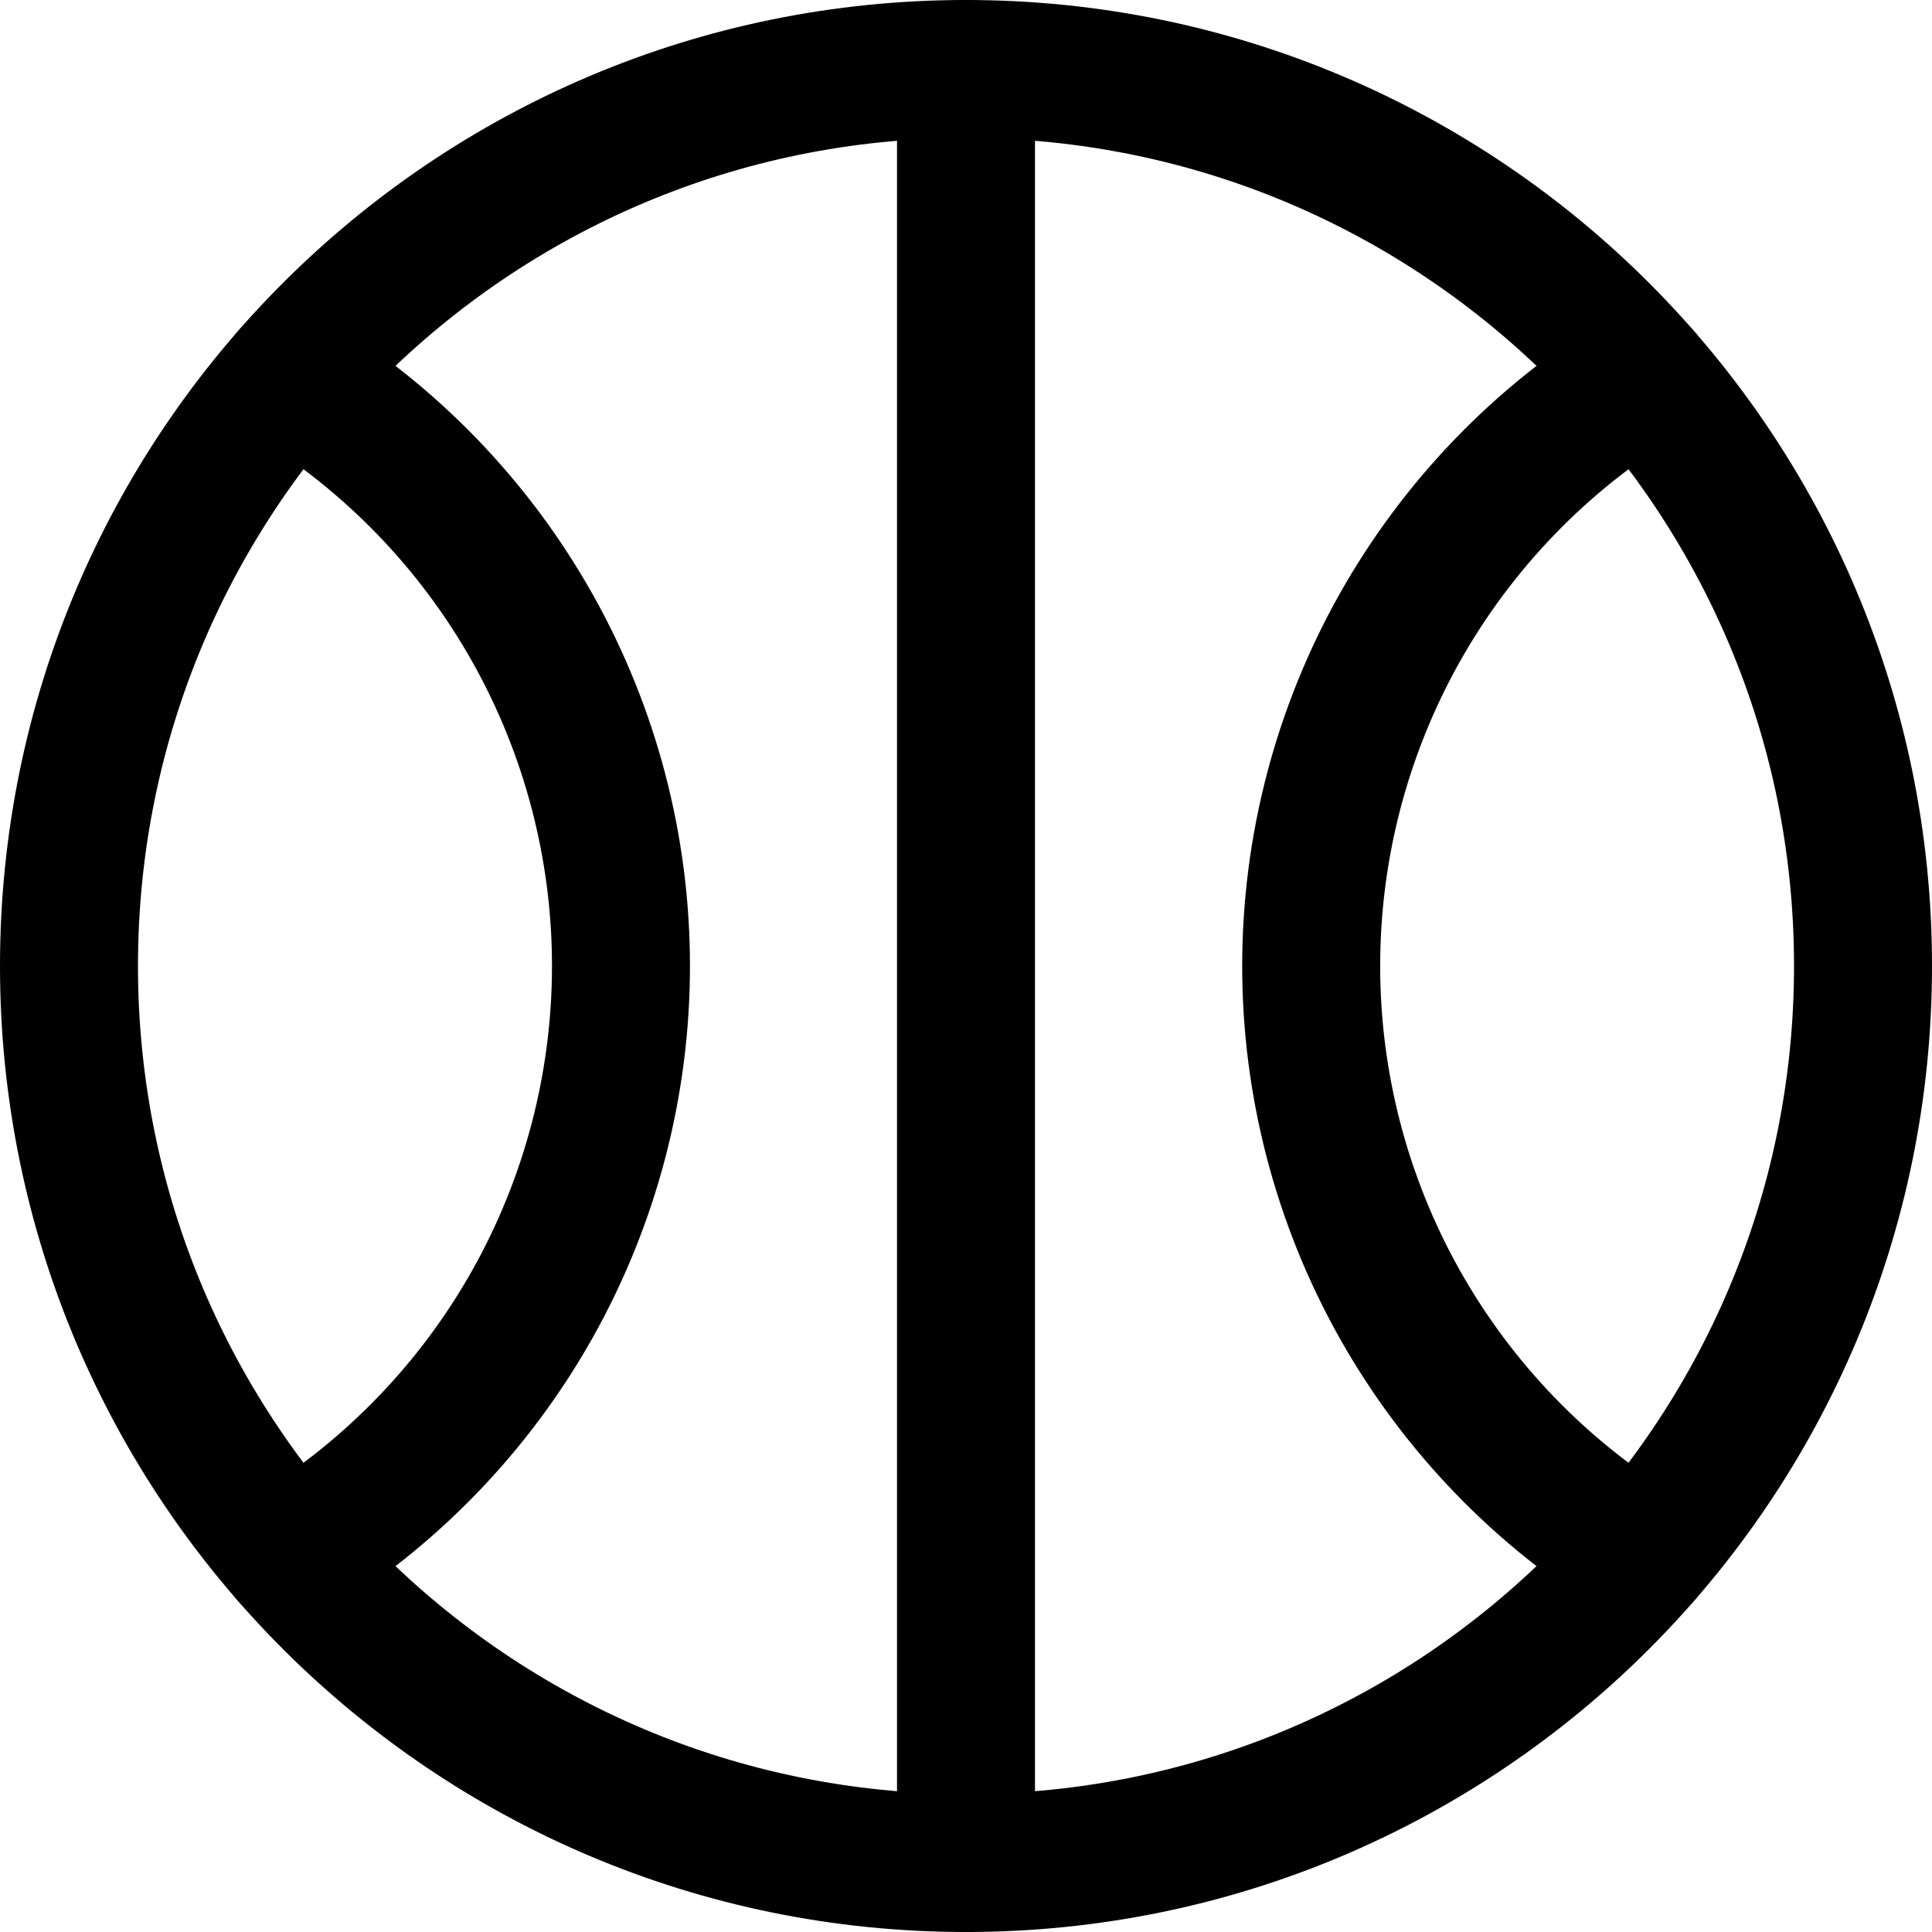 <svg width="24" height="24" viewBox="0 0 24 24" fill="none" xmlns="http://www.w3.org/2000/svg">
<path d="M12 23.143C18.154 23.143 23.143 18.154 23.143 12C23.143 5.846 18.154 0.857 12 0.857C5.846 0.857 0.857 5.846 0.857 12C0.857 18.154 5.846 23.143 12 23.143Z" stroke="black" stroke-width="1.714" stroke-linecap="round" stroke-linejoin="round"/>
<path d="M12 0.857V23.143" stroke="black" stroke-width="1.714" stroke-linecap="round" stroke-linejoin="round"/>
<path d="M3.6 19.32C4.856 18.555 5.894 17.48 6.615 16.198C7.335 14.916 7.714 13.47 7.714 12C7.714 10.529 7.335 9.084 6.615 7.802C5.894 6.52 4.856 5.445 3.6 4.68" stroke="black" stroke-width="1.714" stroke-linecap="round" stroke-linejoin="round"/>
<path d="M20.4 4.68C19.144 5.445 18.107 6.52 17.386 7.802C16.666 9.084 16.288 10.53 16.288 12C16.288 13.47 16.666 14.916 17.386 16.198C18.107 17.48 19.144 18.555 20.4 19.32" stroke="black" stroke-width="1.714" stroke-linecap="round" stroke-linejoin="round"/>
</svg>
